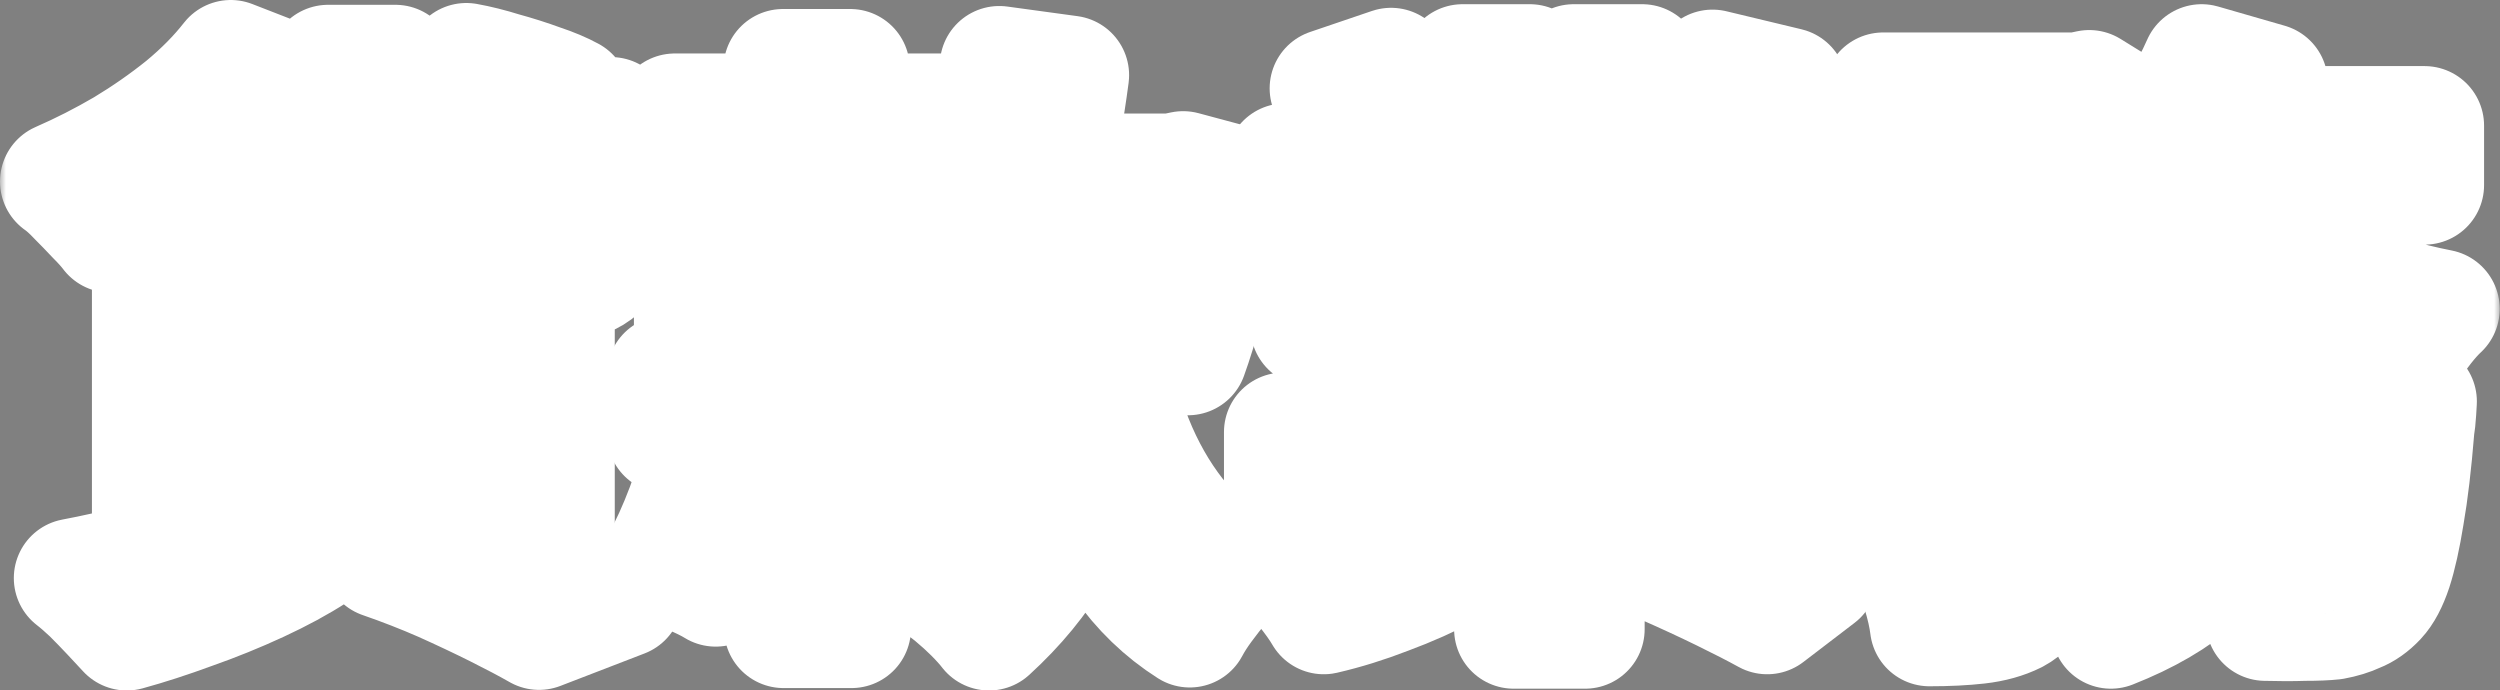 <svg width="210" height="58" viewBox="0 0 210 58" fill="none" xmlns="http://www.w3.org/2000/svg">
<rect x="0" y="0" width="210" height="58" fill="#808080" stroke="none"/>
<mask id="path-1-outside-1_1270_21078" maskUnits="userSpaceOnUse" x="0" y="-1" width="210" height="60" fill="black">
<rect fill="white" y="-1" width="210" height="60"/>
<path d="M22.06 11.461L51.334 9.795L51.789 14.136L22.514 15.953L22.06 11.461ZM27.561 5.404H33.215C33.45 7.322 33.988 9.088 34.83 10.704C35.671 12.319 36.697 13.715 37.908 14.893C39.12 16.037 40.415 16.928 41.795 17.568C43.208 18.207 44.605 18.527 45.984 18.527C46.691 18.527 47.162 18.291 47.398 17.82C47.633 17.316 47.818 16.407 47.953 15.095C48.525 15.532 49.231 15.953 50.073 16.357C50.914 16.727 51.688 17.013 52.394 17.215C52.159 19.032 51.772 20.428 51.233 21.404C50.729 22.346 50.022 22.985 49.114 23.322C48.239 23.658 47.128 23.826 45.782 23.826C44.033 23.826 42.316 23.541 40.634 22.968C38.952 22.396 37.387 21.589 35.94 20.546C34.493 19.469 33.181 18.19 32.003 16.71C30.825 15.196 29.85 13.496 29.076 11.612C28.335 9.728 27.831 7.658 27.561 5.404ZM36.445 8.18L39.17 5.252C40.112 5.421 41.122 5.673 42.199 6.009C43.309 6.312 44.369 6.649 45.379 7.019C46.388 7.355 47.229 7.709 47.902 8.079L45.025 11.309C44.42 10.973 43.612 10.619 42.602 10.249C41.627 9.845 40.6 9.458 39.524 9.088C38.447 8.718 37.421 8.415 36.445 8.18ZM19.385 5L24.836 7.12C23.557 8.735 22.043 10.316 20.293 11.864C18.544 13.412 16.727 14.859 14.842 16.205C12.958 17.517 11.107 18.645 9.29 19.587C8.987 19.183 8.567 18.712 8.028 18.174C7.524 17.635 7.002 17.097 6.464 16.558C5.925 15.986 5.437 15.549 5 15.246C6.851 14.438 8.668 13.513 10.451 12.47C12.235 11.393 13.9 10.232 15.448 8.987C16.996 7.709 18.308 6.38 19.385 5ZM14.741 13.126L18.527 9.29L20.546 9.845V22.464H14.741V13.126ZM18.577 32.912V35.032H40.483V32.912H18.577ZM18.577 38.464V40.684H40.483V38.464H18.577ZM18.577 27.309V29.48H40.483V27.309H18.577ZM12.722 23.726H46.64V44.268H12.722V23.726ZM32.104 46.943L37.151 44.066C38.968 44.706 40.802 45.395 42.653 46.136C44.537 46.842 46.321 47.566 48.003 48.306C49.719 49.013 51.166 49.652 52.344 50.224L45.278 52.95C44.335 52.411 43.158 51.789 41.745 51.082C40.331 50.375 38.8 49.652 37.151 48.912C35.536 48.205 33.854 47.549 32.104 46.943ZM20.95 43.864L26.451 46.388C25.105 47.263 23.524 48.121 21.707 48.962C19.89 49.803 18.022 50.56 16.104 51.233C14.186 51.94 12.369 52.529 10.653 53C10.283 52.596 9.829 52.108 9.29 51.536C8.785 50.998 8.247 50.443 7.675 49.871C7.103 49.332 6.598 48.895 6.161 48.558C7.944 48.222 9.744 47.818 11.562 47.347C13.412 46.876 15.145 46.337 16.76 45.732C18.409 45.126 19.805 44.504 20.95 43.864Z"/>
<path d="M87.625 23.372H93.379V25.896C93.379 27.713 93.261 29.749 93.025 32.003C92.823 34.224 92.386 36.563 91.713 39.019C91.04 41.442 90.014 43.847 88.634 46.237C87.254 48.626 85.404 50.88 83.082 53C82.746 52.563 82.308 52.075 81.77 51.536C81.265 51.032 80.71 50.527 80.104 50.022C79.532 49.551 78.994 49.164 78.489 48.861C80.609 47.044 82.275 45.126 83.486 43.107C84.731 41.055 85.639 39.002 86.211 36.95C86.783 34.863 87.153 32.861 87.322 30.943C87.524 29.025 87.625 27.292 87.625 25.744V23.372ZM92.975 29.48C93.513 32.104 94.253 34.611 95.196 37C96.138 39.355 97.332 41.459 98.779 43.309C100.226 45.126 101.976 46.556 104.028 47.599C103.557 48.003 103.069 48.491 102.565 49.063C102.06 49.669 101.572 50.291 101.101 50.931C100.63 51.57 100.243 52.176 99.94 52.748C97.719 51.334 95.835 49.517 94.287 47.297C92.773 45.076 91.528 42.535 90.552 39.675C89.576 36.781 88.769 33.669 88.129 30.337L92.975 29.48ZM56.684 9.492H80.356V14.438H56.684V9.492ZM55.978 31.498H80.962V36.445H55.978V31.498ZM57.946 16.962H79.246V21.858H57.946V16.962ZM58.249 24.23H78.943V29.126H58.249V24.23ZM65.77 5.757H71.423V20.192H65.77V5.757ZM59.208 37.404L64.155 38.565C63.65 40.415 63.027 42.333 62.287 44.319C61.547 46.27 60.823 47.936 60.117 49.316C59.578 48.979 58.821 48.609 57.845 48.205C56.903 47.801 56.112 47.498 55.473 47.297C56.214 45.984 56.92 44.436 57.593 42.653C58.266 40.836 58.804 39.086 59.208 37.404ZM72.886 39.069L77.379 37.303C77.816 38.144 78.237 39.036 78.64 39.978C79.078 40.886 79.482 41.795 79.852 42.703C80.222 43.612 80.491 44.42 80.659 45.126L75.915 47.145C75.747 46.438 75.494 45.631 75.158 44.722C74.821 43.78 74.451 42.821 74.047 41.845C73.677 40.836 73.29 39.911 72.886 39.069ZM84.899 14.539H99.132V20.041H84.899V14.539ZM83.94 5.505L89.845 6.312C89.442 9.374 88.903 12.369 88.23 15.296C87.591 18.19 86.817 20.899 85.909 23.423C85 25.913 83.957 28.117 82.779 30.035C82.443 29.698 81.972 29.294 81.366 28.823C80.76 28.352 80.138 27.898 79.498 27.461C78.859 26.989 78.304 26.619 77.833 26.35C78.977 24.735 79.936 22.817 80.71 20.596C81.517 18.375 82.174 15.986 82.678 13.429C83.217 10.838 83.637 8.197 83.94 5.505ZM97.568 14.539H98.426L99.385 14.338L103.524 15.448C103.221 17.13 102.851 18.846 102.413 20.596C102.009 22.346 101.572 24.028 101.101 25.643C100.664 27.259 100.226 28.672 99.789 29.883L94.893 28.42C95.229 27.309 95.566 26.014 95.902 24.533C96.239 23.053 96.541 21.538 96.811 19.991C97.114 18.409 97.366 16.895 97.568 15.448V14.539ZM65.82 33.517H71.524V52.798H65.82V33.517Z"/>
<path d="M107.814 36.293H152.836V41.29H107.814V36.293ZM107.965 13.681H152.685V18.426H107.965V13.681ZM110.035 22.867H150.716V27.461H110.035V22.867ZM112.508 29.732H148.394V34.073H112.508V29.732ZM127.145 25.088H133.151V52.849H127.145V25.088ZM122.855 5.353H128.508V16.054H122.855V5.353ZM132.192 5.353H137.946V15.7H132.192V5.353ZM143.852 5.808L150.161 7.322C149.353 8.701 148.546 10.047 147.738 11.36C146.931 12.638 146.19 13.732 145.517 14.64L140.621 13.126C141.025 12.453 141.429 11.696 141.833 10.855C142.237 9.98 142.607 9.105 142.943 8.23C143.313 7.322 143.616 6.514 143.852 5.808ZM137.644 18.022L144.054 19.637C143.313 20.512 142.59 21.303 141.883 22.009C141.21 22.682 140.571 23.288 139.965 23.826L134.817 22.312C135.322 21.673 135.827 20.95 136.331 20.142C136.87 19.334 137.307 18.628 137.644 18.022ZM111.65 7.423L116.849 5.656C117.589 6.699 118.329 7.911 119.069 9.29C119.81 10.636 120.348 11.797 120.685 12.773L115.183 14.792C114.914 13.782 114.426 12.588 113.719 11.208C113.046 9.829 112.356 8.567 111.65 7.423ZM117.505 19.183L123.208 17.921C123.646 18.561 124.083 19.284 124.521 20.091C124.992 20.899 125.345 21.622 125.58 22.262L119.625 23.675C119.456 23.069 119.154 22.346 118.716 21.505C118.312 20.63 117.909 19.856 117.505 19.183ZM121.644 42.956L125.934 44.924C124.823 45.867 123.427 46.775 121.744 47.65C120.096 48.525 118.363 49.299 116.546 49.972C114.729 50.678 112.945 51.233 111.196 51.637C110.825 50.998 110.287 50.241 109.58 49.366C108.874 48.491 108.218 47.801 107.612 47.297C109.294 47.027 111.027 46.674 112.811 46.237C114.594 45.799 116.26 45.294 117.808 44.722C119.355 44.15 120.634 43.562 121.644 42.956ZM135.322 45.48L139.36 42.602C140.739 43.141 142.253 43.747 143.902 44.42C145.585 45.093 147.2 45.782 148.748 46.489C150.329 47.162 151.658 47.784 152.735 48.356L148.445 51.637C147.469 51.099 146.224 50.459 144.71 49.719C143.196 48.979 141.597 48.239 139.915 47.498C138.266 46.758 136.735 46.085 135.322 45.48Z"/>
<path d="M158.186 7.726H174.691V12.823H158.186V7.726ZM178.375 33.719H198.868V38.716H178.375V33.719ZM157.479 23.17H176.256V28.42H157.479V23.17ZM165.707 25.341H171.41V46.287C171.41 47.667 171.259 48.777 170.956 49.618C170.687 50.459 170.115 51.116 169.24 51.587C168.365 52.024 167.339 52.31 166.161 52.445C164.983 52.579 163.62 52.647 162.073 52.647C161.972 51.806 161.753 50.83 161.416 49.719C161.08 48.642 160.71 47.7 160.306 46.893C161.282 46.926 162.207 46.943 163.082 46.943C163.957 46.943 164.563 46.943 164.899 46.943C165.202 46.91 165.404 46.859 165.505 46.792C165.639 46.691 165.707 46.489 165.707 46.186V25.341ZM196.95 33.719H203.057C203.057 33.719 203.04 34.005 203.006 34.577C202.973 35.116 202.922 35.587 202.855 35.99C202.619 38.918 202.333 41.341 201.997 43.259C201.694 45.143 201.358 46.657 200.987 47.801C200.617 48.912 200.18 49.736 199.675 50.274C199.137 50.846 198.565 51.25 197.959 51.486C197.387 51.755 196.731 51.957 195.991 52.092C195.385 52.159 194.577 52.192 193.568 52.192C192.558 52.226 191.465 52.226 190.287 52.192C190.253 51.318 190.085 50.359 189.782 49.316C189.513 48.272 189.143 47.364 188.672 46.59C189.58 46.691 190.422 46.758 191.196 46.792C192.003 46.825 192.609 46.842 193.013 46.842C193.416 46.842 193.736 46.809 193.972 46.741C194.207 46.64 194.443 46.489 194.678 46.287C194.981 45.984 195.267 45.412 195.536 44.571C195.805 43.696 196.058 42.434 196.293 40.785C196.529 39.137 196.748 37.034 196.95 34.476V33.719ZM186.249 29.177H192.256C192.02 31.768 191.667 34.241 191.196 36.596C190.758 38.918 190.018 41.088 188.975 43.107C187.932 45.126 186.468 46.96 184.584 48.609C182.733 50.258 180.31 51.671 177.315 52.849C176.979 52.142 176.474 51.318 175.801 50.375C175.128 49.467 174.472 48.727 173.833 48.155C176.457 47.212 178.544 46.085 180.091 44.773C181.673 43.427 182.868 41.946 183.675 40.331C184.516 38.716 185.105 36.966 185.442 35.082C185.812 33.198 186.081 31.229 186.249 29.177ZM159.347 18.224L163.132 14.338C164.512 14.842 165.976 15.448 167.524 16.155C169.105 16.861 170.603 17.585 172.016 18.325C173.463 19.065 174.674 19.789 175.65 20.495L171.562 24.836C170.687 24.129 169.559 23.389 168.18 22.615C166.8 21.808 165.32 21.017 163.738 20.243C162.19 19.469 160.727 18.796 159.347 18.224ZM174.792 23.17H175.549L176.356 22.918L180.041 24.079C179.637 26.367 179.116 28.722 178.476 31.145C177.871 33.568 177.231 35.637 176.558 37.353L172.47 35.435C172.941 33.955 173.379 32.155 173.782 30.035C174.22 27.915 174.556 25.913 174.792 24.028V23.17ZM194.981 13.025L201.29 13.984C200.18 17.08 198.615 19.738 196.596 21.959C194.611 24.146 192.256 25.963 189.53 27.41C186.804 28.857 183.776 30.052 180.445 30.994C180.243 30.556 179.906 30.018 179.435 29.378C178.998 28.739 178.527 28.117 178.022 27.511C177.551 26.872 177.114 26.367 176.71 25.997C179.805 25.358 182.581 24.483 185.038 23.372C187.528 22.262 189.614 20.865 191.297 19.183C193.013 17.467 194.241 15.414 194.981 13.025ZM184.937 5.353L190.539 6.968C189.732 8.752 188.756 10.502 187.612 12.218C186.468 13.934 185.257 15.549 183.978 17.063C182.733 18.544 181.454 19.822 180.142 20.899C179.772 20.563 179.284 20.192 178.678 19.789C178.073 19.351 177.467 18.931 176.861 18.527C176.256 18.123 175.717 17.787 175.246 17.517C177.231 16.104 179.082 14.321 180.798 12.167C182.514 9.98 183.894 7.709 184.937 5.353ZM185.593 14.338C186.771 16.222 188.302 17.938 190.186 19.486C192.104 21.034 194.308 22.363 196.798 23.473C199.322 24.55 202.047 25.374 204.975 25.946C204.571 26.317 204.117 26.821 203.612 27.461C203.141 28.066 202.687 28.689 202.249 29.328C201.812 29.967 201.442 30.539 201.139 31.044C198.043 30.27 195.2 29.177 192.609 27.763C190.052 26.35 187.747 24.651 185.694 22.666C183.675 20.68 181.976 18.426 180.596 15.902L185.593 14.338ZM165.151 24.987L169.038 26.451C168.399 28.672 167.591 30.943 166.615 33.265C165.673 35.587 164.596 37.74 163.385 39.726C162.174 41.711 160.844 43.376 159.397 44.722C159.128 43.847 158.708 42.855 158.136 41.745C157.597 40.634 157.093 39.675 156.621 38.867C157.833 37.791 158.977 36.495 160.054 34.981C161.164 33.467 162.157 31.852 163.032 30.136C163.906 28.386 164.613 26.67 165.151 24.987ZM184.785 10.552H203.662V15.549H182.363L184.785 10.552ZM173.278 7.726H174.539L175.498 7.524L179.334 9.896C178.594 11.107 177.686 12.352 176.609 13.631C175.532 14.91 174.371 16.121 173.126 17.265C171.915 18.375 170.703 19.351 169.492 20.192C168.954 19.688 168.298 19.166 167.524 18.628C166.783 18.089 166.11 17.635 165.505 17.265C166.582 16.525 167.608 15.667 168.584 14.691C169.593 13.681 170.502 12.655 171.309 11.612C172.15 10.569 172.807 9.627 173.278 8.785V7.726Z"/>
</mask>
<path d="M22.06 11.461L51.334 9.795L51.789 14.136L22.514 15.953L22.06 11.461ZM27.561 5.404H33.215C33.45 7.322 33.988 9.088 34.83 10.704C35.671 12.319 36.697 13.715 37.908 14.893C39.12 16.037 40.415 16.928 41.795 17.568C43.208 18.207 44.605 18.527 45.984 18.527C46.691 18.527 47.162 18.291 47.398 17.82C47.633 17.316 47.818 16.407 47.953 15.095C48.525 15.532 49.231 15.953 50.073 16.357C50.914 16.727 51.688 17.013 52.394 17.215C52.159 19.032 51.772 20.428 51.233 21.404C50.729 22.346 50.022 22.985 49.114 23.322C48.239 23.658 47.128 23.826 45.782 23.826C44.033 23.826 42.316 23.541 40.634 22.968C38.952 22.396 37.387 21.589 35.94 20.546C34.493 19.469 33.181 18.19 32.003 16.71C30.825 15.196 29.85 13.496 29.076 11.612C28.335 9.728 27.831 7.658 27.561 5.404ZM36.445 8.18L39.17 5.252C40.112 5.421 41.122 5.673 42.199 6.009C43.309 6.312 44.369 6.649 45.379 7.019C46.388 7.355 47.229 7.709 47.902 8.079L45.025 11.309C44.42 10.973 43.612 10.619 42.602 10.249C41.627 9.845 40.6 9.458 39.524 9.088C38.447 8.718 37.421 8.415 36.445 8.18ZM19.385 5L24.836 7.12C23.557 8.735 22.043 10.316 20.293 11.864C18.544 13.412 16.727 14.859 14.842 16.205C12.958 17.517 11.107 18.645 9.29 19.587C8.987 19.183 8.567 18.712 8.028 18.174C7.524 17.635 7.002 17.097 6.464 16.558C5.925 15.986 5.437 15.549 5 15.246C6.851 14.438 8.668 13.513 10.451 12.47C12.235 11.393 13.9 10.232 15.448 8.987C16.996 7.709 18.308 6.38 19.385 5ZM14.741 13.126L18.527 9.29L20.546 9.845V22.464H14.741V13.126ZM18.577 32.912V35.032H40.483V32.912H18.577ZM18.577 38.464V40.684H40.483V38.464H18.577ZM18.577 27.309V29.48H40.483V27.309H18.577ZM12.722 23.726H46.64V44.268H12.722V23.726ZM32.104 46.943L37.151 44.066C38.968 44.706 40.802 45.395 42.653 46.136C44.537 46.842 46.321 47.566 48.003 48.306C49.719 49.013 51.166 49.652 52.344 50.224L45.278 52.95C44.335 52.411 43.158 51.789 41.745 51.082C40.331 50.375 38.8 49.652 37.151 48.912C35.536 48.205 33.854 47.549 32.104 46.943ZM20.95 43.864L26.451 46.388C25.105 47.263 23.524 48.121 21.707 48.962C19.89 49.803 18.022 50.56 16.104 51.233C14.186 51.94 12.369 52.529 10.653 53C10.283 52.596 9.829 52.108 9.29 51.536C8.785 50.998 8.247 50.443 7.675 49.871C7.103 49.332 6.598 48.895 6.161 48.558C7.944 48.222 9.744 47.818 11.562 47.347C13.412 46.876 15.145 46.337 16.76 45.732C18.409 45.126 19.805 44.504 20.95 43.864Z" fill="#003396"/>
<path d="M87.625 23.372H93.379V25.896C93.379 27.713 93.261 29.749 93.025 32.003C92.823 34.224 92.386 36.563 91.713 39.019C91.04 41.442 90.014 43.847 88.634 46.237C87.254 48.626 85.404 50.88 83.082 53C82.746 52.563 82.308 52.075 81.77 51.536C81.265 51.032 80.71 50.527 80.104 50.022C79.532 49.551 78.994 49.164 78.489 48.861C80.609 47.044 82.275 45.126 83.486 43.107C84.731 41.055 85.639 39.002 86.211 36.95C86.783 34.863 87.153 32.861 87.322 30.943C87.524 29.025 87.625 27.292 87.625 25.744V23.372ZM92.975 29.48C93.513 32.104 94.253 34.611 95.196 37C96.138 39.355 97.332 41.459 98.779 43.309C100.226 45.126 101.976 46.556 104.028 47.599C103.557 48.003 103.069 48.491 102.565 49.063C102.06 49.669 101.572 50.291 101.101 50.931C100.63 51.57 100.243 52.176 99.94 52.748C97.719 51.334 95.835 49.517 94.287 47.297C92.773 45.076 91.528 42.535 90.552 39.675C89.576 36.781 88.769 33.669 88.129 30.337L92.975 29.48ZM56.684 9.492H80.356V14.438H56.684V9.492ZM55.978 31.498H80.962V36.445H55.978V31.498ZM57.946 16.962H79.246V21.858H57.946V16.962ZM58.249 24.23H78.943V29.126H58.249V24.23ZM65.77 5.757H71.423V20.192H65.77V5.757ZM59.208 37.404L64.155 38.565C63.65 40.415 63.027 42.333 62.287 44.319C61.547 46.27 60.823 47.936 60.117 49.316C59.578 48.979 58.821 48.609 57.845 48.205C56.903 47.801 56.112 47.498 55.473 47.297C56.214 45.984 56.92 44.436 57.593 42.653C58.266 40.836 58.804 39.086 59.208 37.404ZM72.886 39.069L77.379 37.303C77.816 38.144 78.237 39.036 78.64 39.978C79.078 40.886 79.482 41.795 79.852 42.703C80.222 43.612 80.491 44.42 80.659 45.126L75.915 47.145C75.747 46.438 75.494 45.631 75.158 44.722C74.821 43.78 74.451 42.821 74.047 41.845C73.677 40.836 73.29 39.911 72.886 39.069ZM84.899 14.539H99.132V20.041H84.899V14.539ZM83.94 5.505L89.845 6.312C89.442 9.374 88.903 12.369 88.23 15.296C87.591 18.19 86.817 20.899 85.909 23.423C85 25.913 83.957 28.117 82.779 30.035C82.443 29.698 81.972 29.294 81.366 28.823C80.76 28.352 80.138 27.898 79.498 27.461C78.859 26.989 78.304 26.619 77.833 26.35C78.977 24.735 79.936 22.817 80.71 20.596C81.517 18.375 82.174 15.986 82.678 13.429C83.217 10.838 83.637 8.197 83.94 5.505ZM97.568 14.539H98.426L99.385 14.338L103.524 15.448C103.221 17.13 102.851 18.846 102.413 20.596C102.009 22.346 101.572 24.028 101.101 25.643C100.664 27.259 100.226 28.672 99.789 29.883L94.893 28.42C95.229 27.309 95.566 26.014 95.902 24.533C96.239 23.053 96.541 21.538 96.811 19.991C97.114 18.409 97.366 16.895 97.568 15.448V14.539ZM65.82 33.517H71.524V52.798H65.82V33.517Z" fill="#003396"/>
<path d="M107.814 36.293H152.836V41.29H107.814V36.293ZM107.965 13.681H152.685V18.426H107.965V13.681ZM110.035 22.867H150.716V27.461H110.035V22.867ZM112.508 29.732H148.394V34.073H112.508V29.732ZM127.145 25.088H133.151V52.849H127.145V25.088ZM122.855 5.353H128.508V16.054H122.855V5.353ZM132.192 5.353H137.946V15.7H132.192V5.353ZM143.852 5.808L150.161 7.322C149.353 8.701 148.546 10.047 147.738 11.36C146.931 12.638 146.19 13.732 145.517 14.64L140.621 13.126C141.025 12.453 141.429 11.696 141.833 10.855C142.237 9.98 142.607 9.105 142.943 8.23C143.313 7.322 143.616 6.514 143.852 5.808ZM137.644 18.022L144.054 19.637C143.313 20.512 142.59 21.303 141.883 22.009C141.21 22.682 140.571 23.288 139.965 23.826L134.817 22.312C135.322 21.673 135.827 20.95 136.331 20.142C136.87 19.334 137.307 18.628 137.644 18.022ZM111.65 7.423L116.849 5.656C117.589 6.699 118.329 7.911 119.069 9.29C119.81 10.636 120.348 11.797 120.685 12.773L115.183 14.792C114.914 13.782 114.426 12.588 113.719 11.208C113.046 9.829 112.356 8.567 111.65 7.423ZM117.505 19.183L123.208 17.921C123.646 18.561 124.083 19.284 124.521 20.091C124.992 20.899 125.345 21.622 125.58 22.262L119.625 23.675C119.456 23.069 119.154 22.346 118.716 21.505C118.312 20.63 117.909 19.856 117.505 19.183ZM121.644 42.956L125.934 44.924C124.823 45.867 123.427 46.775 121.744 47.65C120.096 48.525 118.363 49.299 116.546 49.972C114.729 50.678 112.945 51.233 111.196 51.637C110.825 50.998 110.287 50.241 109.58 49.366C108.874 48.491 108.218 47.801 107.612 47.297C109.294 47.027 111.027 46.674 112.811 46.237C114.594 45.799 116.26 45.294 117.808 44.722C119.355 44.15 120.634 43.562 121.644 42.956ZM135.322 45.48L139.36 42.602C140.739 43.141 142.253 43.747 143.902 44.42C145.585 45.093 147.2 45.782 148.748 46.489C150.329 47.162 151.658 47.784 152.735 48.356L148.445 51.637C147.469 51.099 146.224 50.459 144.71 49.719C143.196 48.979 141.597 48.239 139.915 47.498C138.266 46.758 136.735 46.085 135.322 45.48Z" fill="#003396"/>
<path d="M158.186 7.726H174.691V12.823H158.186V7.726ZM178.375 33.719H198.868V38.716H178.375V33.719ZM157.479 23.17H176.256V28.42H157.479V23.17ZM165.707 25.341H171.41V46.287C171.41 47.667 171.259 48.777 170.956 49.618C170.687 50.459 170.115 51.116 169.24 51.587C168.365 52.024 167.339 52.31 166.161 52.445C164.983 52.579 163.62 52.647 162.073 52.647C161.972 51.806 161.753 50.83 161.416 49.719C161.08 48.642 160.71 47.7 160.306 46.893C161.282 46.926 162.207 46.943 163.082 46.943C163.957 46.943 164.563 46.943 164.899 46.943C165.202 46.91 165.404 46.859 165.505 46.792C165.639 46.691 165.707 46.489 165.707 46.186V25.341ZM196.95 33.719H203.057C203.057 33.719 203.04 34.005 203.006 34.577C202.973 35.116 202.922 35.587 202.855 35.99C202.619 38.918 202.333 41.341 201.997 43.259C201.694 45.143 201.358 46.657 200.987 47.801C200.617 48.912 200.18 49.736 199.675 50.274C199.137 50.846 198.565 51.25 197.959 51.486C197.387 51.755 196.731 51.957 195.991 52.092C195.385 52.159 194.577 52.192 193.568 52.192C192.558 52.226 191.465 52.226 190.287 52.192C190.253 51.318 190.085 50.359 189.782 49.316C189.513 48.272 189.143 47.364 188.672 46.59C189.58 46.691 190.422 46.758 191.196 46.792C192.003 46.825 192.609 46.842 193.013 46.842C193.416 46.842 193.736 46.809 193.972 46.741C194.207 46.64 194.443 46.489 194.678 46.287C194.981 45.984 195.267 45.412 195.536 44.571C195.805 43.696 196.058 42.434 196.293 40.785C196.529 39.137 196.748 37.034 196.95 34.476V33.719ZM186.249 29.177H192.256C192.02 31.768 191.667 34.241 191.196 36.596C190.758 38.918 190.018 41.088 188.975 43.107C187.932 45.126 186.468 46.96 184.584 48.609C182.733 50.258 180.31 51.671 177.315 52.849C176.979 52.142 176.474 51.318 175.801 50.375C175.128 49.467 174.472 48.727 173.833 48.155C176.457 47.212 178.544 46.085 180.091 44.773C181.673 43.427 182.868 41.946 183.675 40.331C184.516 38.716 185.105 36.966 185.442 35.082C185.812 33.198 186.081 31.229 186.249 29.177ZM159.347 18.224L163.132 14.338C164.512 14.842 165.976 15.448 167.524 16.155C169.105 16.861 170.603 17.585 172.016 18.325C173.463 19.065 174.674 19.789 175.65 20.495L171.562 24.836C170.687 24.129 169.559 23.389 168.18 22.615C166.8 21.808 165.32 21.017 163.738 20.243C162.19 19.469 160.727 18.796 159.347 18.224ZM174.792 23.17H175.549L176.356 22.918L180.041 24.079C179.637 26.367 179.116 28.722 178.476 31.145C177.871 33.568 177.231 35.637 176.558 37.353L172.47 35.435C172.941 33.955 173.379 32.155 173.782 30.035C174.22 27.915 174.556 25.913 174.792 24.028V23.17ZM194.981 13.025L201.29 13.984C200.18 17.08 198.615 19.738 196.596 21.959C194.611 24.146 192.256 25.963 189.53 27.41C186.804 28.857 183.776 30.052 180.445 30.994C180.243 30.556 179.906 30.018 179.435 29.378C178.998 28.739 178.527 28.117 178.022 27.511C177.551 26.872 177.114 26.367 176.71 25.997C179.805 25.358 182.581 24.483 185.038 23.372C187.528 22.262 189.614 20.865 191.297 19.183C193.013 17.467 194.241 15.414 194.981 13.025ZM184.937 5.353L190.539 6.968C189.732 8.752 188.756 10.502 187.612 12.218C186.468 13.934 185.257 15.549 183.978 17.063C182.733 18.544 181.454 19.822 180.142 20.899C179.772 20.563 179.284 20.192 178.678 19.789C178.073 19.351 177.467 18.931 176.861 18.527C176.256 18.123 175.717 17.787 175.246 17.517C177.231 16.104 179.082 14.321 180.798 12.167C182.514 9.98 183.894 7.709 184.937 5.353ZM185.593 14.338C186.771 16.222 188.302 17.938 190.186 19.486C192.104 21.034 194.308 22.363 196.798 23.473C199.322 24.55 202.047 25.374 204.975 25.946C204.571 26.317 204.117 26.821 203.612 27.461C203.141 28.066 202.687 28.689 202.249 29.328C201.812 29.967 201.442 30.539 201.139 31.044C198.043 30.27 195.2 29.177 192.609 27.763C190.052 26.35 187.747 24.651 185.694 22.666C183.675 20.68 181.976 18.426 180.596 15.902L185.593 14.338ZM165.151 24.987L169.038 26.451C168.399 28.672 167.591 30.943 166.615 33.265C165.673 35.587 164.596 37.74 163.385 39.726C162.174 41.711 160.844 43.376 159.397 44.722C159.128 43.847 158.708 42.855 158.136 41.745C157.597 40.634 157.093 39.675 156.621 38.867C157.833 37.791 158.977 36.495 160.054 34.981C161.164 33.467 162.157 31.852 163.032 30.136C163.906 28.386 164.613 26.67 165.151 24.987ZM184.785 10.552H203.662V15.549H182.363L184.785 10.552ZM173.278 7.726H174.539L175.498 7.524L179.334 9.896C178.594 11.107 177.686 12.352 176.609 13.631C175.532 14.91 174.371 16.121 173.126 17.265C171.915 18.375 170.703 19.351 169.492 20.192C168.954 19.688 168.298 19.166 167.524 18.628C166.783 18.089 166.11 17.635 165.505 17.265C166.582 16.525 167.608 15.667 168.584 14.691C169.593 13.681 170.502 12.655 171.309 11.612C172.15 10.569 172.807 9.627 173.278 8.785V7.726Z" fill="#003396"/>
<path d="M22.06 11.461L51.334 9.795L51.789 14.136L22.514 15.953L22.06 11.461ZM27.561 5.404H33.215C33.45 7.322 33.988 9.088 34.83 10.704C35.671 12.319 36.697 13.715 37.908 14.893C39.12 16.037 40.415 16.928 41.795 17.568C43.208 18.207 44.605 18.527 45.984 18.527C46.691 18.527 47.162 18.291 47.398 17.82C47.633 17.316 47.818 16.407 47.953 15.095C48.525 15.532 49.231 15.953 50.073 16.357C50.914 16.727 51.688 17.013 52.394 17.215C52.159 19.032 51.772 20.428 51.233 21.404C50.729 22.346 50.022 22.985 49.114 23.322C48.239 23.658 47.128 23.826 45.782 23.826C44.033 23.826 42.316 23.541 40.634 22.968C38.952 22.396 37.387 21.589 35.94 20.546C34.493 19.469 33.181 18.19 32.003 16.71C30.825 15.196 29.85 13.496 29.076 11.612C28.335 9.728 27.831 7.658 27.561 5.404ZM36.445 8.18L39.17 5.252C40.112 5.421 41.122 5.673 42.199 6.009C43.309 6.312 44.369 6.649 45.379 7.019C46.388 7.355 47.229 7.709 47.902 8.079L45.025 11.309C44.42 10.973 43.612 10.619 42.602 10.249C41.627 9.845 40.6 9.458 39.524 9.088C38.447 8.718 37.421 8.415 36.445 8.18ZM19.385 5L24.836 7.12C23.557 8.735 22.043 10.316 20.293 11.864C18.544 13.412 16.727 14.859 14.842 16.205C12.958 17.517 11.107 18.645 9.29 19.587C8.987 19.183 8.567 18.712 8.028 18.174C7.524 17.635 7.002 17.097 6.464 16.558C5.925 15.986 5.437 15.549 5 15.246C6.851 14.438 8.668 13.513 10.451 12.47C12.235 11.393 13.9 10.232 15.448 8.987C16.996 7.709 18.308 6.38 19.385 5ZM14.741 13.126L18.527 9.29L20.546 9.845V22.464H14.741V13.126ZM18.577 32.912V35.032H40.483V32.912H18.577ZM18.577 38.464V40.684H40.483V38.464H18.577ZM18.577 27.309V29.48H40.483V27.309H18.577ZM12.722 23.726H46.64V44.268H12.722V23.726ZM32.104 46.943L37.151 44.066C38.968 44.706 40.802 45.395 42.653 46.136C44.537 46.842 46.321 47.566 48.003 48.306C49.719 49.013 51.166 49.652 52.344 50.224L45.278 52.95C44.335 52.411 43.158 51.789 41.745 51.082C40.331 50.375 38.8 49.652 37.151 48.912C35.536 48.205 33.854 47.549 32.104 46.943ZM20.95 43.864L26.451 46.388C25.105 47.263 23.524 48.121 21.707 48.962C19.89 49.803 18.022 50.56 16.104 51.233C14.186 51.94 12.369 52.529 10.653 53C10.283 52.596 9.829 52.108 9.29 51.536C8.785 50.998 8.247 50.443 7.675 49.871C7.103 49.332 6.598 48.895 6.161 48.558C7.944 48.222 9.744 47.818 11.562 47.347C13.412 46.876 15.145 46.337 16.76 45.732C18.409 45.126 19.805 44.504 20.95 43.864Z" stroke="white" stroke-width="10" stroke-linejoin="round" mask="url(#path-1-outside-1_1270_21078)"/>
<path d="M87.625 23.372H93.379V25.896C93.379 27.713 93.261 29.749 93.025 32.003C92.823 34.224 92.386 36.563 91.713 39.019C91.04 41.442 90.014 43.847 88.634 46.237C87.254 48.626 85.404 50.88 83.082 53C82.746 52.563 82.308 52.075 81.77 51.536C81.265 51.032 80.71 50.527 80.104 50.022C79.532 49.551 78.994 49.164 78.489 48.861C80.609 47.044 82.275 45.126 83.486 43.107C84.731 41.055 85.639 39.002 86.211 36.95C86.783 34.863 87.153 32.861 87.322 30.943C87.524 29.025 87.625 27.292 87.625 25.744V23.372ZM92.975 29.48C93.513 32.104 94.253 34.611 95.196 37C96.138 39.355 97.332 41.459 98.779 43.309C100.226 45.126 101.976 46.556 104.028 47.599C103.557 48.003 103.069 48.491 102.565 49.063C102.06 49.669 101.572 50.291 101.101 50.931C100.63 51.57 100.243 52.176 99.94 52.748C97.719 51.334 95.835 49.517 94.287 47.297C92.773 45.076 91.528 42.535 90.552 39.675C89.576 36.781 88.769 33.669 88.129 30.337L92.975 29.48ZM56.684 9.492H80.356V14.438H56.684V9.492ZM55.978 31.498H80.962V36.445H55.978V31.498ZM57.946 16.962H79.246V21.858H57.946V16.962ZM58.249 24.23H78.943V29.126H58.249V24.23ZM65.77 5.757H71.423V20.192H65.77V5.757ZM59.208 37.404L64.155 38.565C63.65 40.415 63.027 42.333 62.287 44.319C61.547 46.27 60.823 47.936 60.117 49.316C59.578 48.979 58.821 48.609 57.845 48.205C56.903 47.801 56.112 47.498 55.473 47.297C56.214 45.984 56.92 44.436 57.593 42.653C58.266 40.836 58.804 39.086 59.208 37.404ZM72.886 39.069L77.379 37.303C77.816 38.144 78.237 39.036 78.64 39.978C79.078 40.886 79.482 41.795 79.852 42.703C80.222 43.612 80.491 44.42 80.659 45.126L75.915 47.145C75.747 46.438 75.494 45.631 75.158 44.722C74.821 43.78 74.451 42.821 74.047 41.845C73.677 40.836 73.29 39.911 72.886 39.069ZM84.899 14.539H99.132V20.041H84.899V14.539ZM83.94 5.505L89.845 6.312C89.442 9.374 88.903 12.369 88.23 15.296C87.591 18.19 86.817 20.899 85.909 23.423C85 25.913 83.957 28.117 82.779 30.035C82.443 29.698 81.972 29.294 81.366 28.823C80.76 28.352 80.138 27.898 79.498 27.461C78.859 26.989 78.304 26.619 77.833 26.35C78.977 24.735 79.936 22.817 80.71 20.596C81.517 18.375 82.174 15.986 82.678 13.429C83.217 10.838 83.637 8.197 83.94 5.505ZM97.568 14.539H98.426L99.385 14.338L103.524 15.448C103.221 17.13 102.851 18.846 102.413 20.596C102.009 22.346 101.572 24.028 101.101 25.643C100.664 27.259 100.226 28.672 99.789 29.883L94.893 28.42C95.229 27.309 95.566 26.014 95.902 24.533C96.239 23.053 96.541 21.538 96.811 19.991C97.114 18.409 97.366 16.895 97.568 15.448V14.539ZM65.82 33.517H71.524V52.798H65.82V33.517Z" stroke="white" stroke-width="10" stroke-linejoin="round" mask="url(#path-1-outside-1_1270_21078)"/>
<path d="M107.814 36.293H152.836V41.29H107.814V36.293ZM107.965 13.681H152.685V18.426H107.965V13.681ZM110.035 22.867H150.716V27.461H110.035V22.867ZM112.508 29.732H148.394V34.073H112.508V29.732ZM127.145 25.088H133.151V52.849H127.145V25.088ZM122.855 5.353H128.508V16.054H122.855V5.353ZM132.192 5.353H137.946V15.7H132.192V5.353ZM143.852 5.808L150.161 7.322C149.353 8.701 148.546 10.047 147.738 11.36C146.931 12.638 146.19 13.732 145.517 14.64L140.621 13.126C141.025 12.453 141.429 11.696 141.833 10.855C142.237 9.98 142.607 9.105 142.943 8.23C143.313 7.322 143.616 6.514 143.852 5.808ZM137.644 18.022L144.054 19.637C143.313 20.512 142.59 21.303 141.883 22.009C141.21 22.682 140.571 23.288 139.965 23.826L134.817 22.312C135.322 21.673 135.827 20.95 136.331 20.142C136.87 19.334 137.307 18.628 137.644 18.022ZM111.65 7.423L116.849 5.656C117.589 6.699 118.329 7.911 119.069 9.29C119.81 10.636 120.348 11.797 120.685 12.773L115.183 14.792C114.914 13.782 114.426 12.588 113.719 11.208C113.046 9.829 112.356 8.567 111.65 7.423ZM117.505 19.183L123.208 17.921C123.646 18.561 124.083 19.284 124.521 20.091C124.992 20.899 125.345 21.622 125.58 22.262L119.625 23.675C119.456 23.069 119.154 22.346 118.716 21.505C118.312 20.63 117.909 19.856 117.505 19.183ZM121.644 42.956L125.934 44.924C124.823 45.867 123.427 46.775 121.744 47.65C120.096 48.525 118.363 49.299 116.546 49.972C114.729 50.678 112.945 51.233 111.196 51.637C110.825 50.998 110.287 50.241 109.58 49.366C108.874 48.491 108.218 47.801 107.612 47.297C109.294 47.027 111.027 46.674 112.811 46.237C114.594 45.799 116.26 45.294 117.808 44.722C119.355 44.15 120.634 43.562 121.644 42.956ZM135.322 45.48L139.36 42.602C140.739 43.141 142.253 43.747 143.902 44.42C145.585 45.093 147.2 45.782 148.748 46.489C150.329 47.162 151.658 47.784 152.735 48.356L148.445 51.637C147.469 51.099 146.224 50.459 144.71 49.719C143.196 48.979 141.597 48.239 139.915 47.498C138.266 46.758 136.735 46.085 135.322 45.48Z" stroke="white" stroke-width="10" stroke-linejoin="round" mask="url(#path-1-outside-1_1270_21078)"/>
<path d="M158.186 7.726H174.691V12.823H158.186V7.726ZM178.375 33.719H198.868V38.716H178.375V33.719ZM157.479 23.17H176.256V28.42H157.479V23.17ZM165.707 25.341H171.41V46.287C171.41 47.667 171.259 48.777 170.956 49.618C170.687 50.459 170.115 51.116 169.24 51.587C168.365 52.024 167.339 52.31 166.161 52.445C164.983 52.579 163.62 52.647 162.073 52.647C161.972 51.806 161.753 50.83 161.416 49.719C161.08 48.642 160.71 47.7 160.306 46.893C161.282 46.926 162.207 46.943 163.082 46.943C163.957 46.943 164.563 46.943 164.899 46.943C165.202 46.91 165.404 46.859 165.505 46.792C165.639 46.691 165.707 46.489 165.707 46.186V25.341ZM196.95 33.719H203.057C203.057 33.719 203.04 34.005 203.006 34.577C202.973 35.116 202.922 35.587 202.855 35.99C202.619 38.918 202.333 41.341 201.997 43.259C201.694 45.143 201.358 46.657 200.987 47.801C200.617 48.912 200.18 49.736 199.675 50.274C199.137 50.846 198.565 51.25 197.959 51.486C197.387 51.755 196.731 51.957 195.991 52.092C195.385 52.159 194.577 52.192 193.568 52.192C192.558 52.226 191.465 52.226 190.287 52.192C190.253 51.318 190.085 50.359 189.782 49.316C189.513 48.272 189.143 47.364 188.672 46.59C189.58 46.691 190.422 46.758 191.196 46.792C192.003 46.825 192.609 46.842 193.013 46.842C193.416 46.842 193.736 46.809 193.972 46.741C194.207 46.64 194.443 46.489 194.678 46.287C194.981 45.984 195.267 45.412 195.536 44.571C195.805 43.696 196.058 42.434 196.293 40.785C196.529 39.137 196.748 37.034 196.95 34.476V33.719ZM186.249 29.177H192.256C192.02 31.768 191.667 34.241 191.196 36.596C190.758 38.918 190.018 41.088 188.975 43.107C187.932 45.126 186.468 46.96 184.584 48.609C182.733 50.258 180.31 51.671 177.315 52.849C176.979 52.142 176.474 51.318 175.801 50.375C175.128 49.467 174.472 48.727 173.833 48.155C176.457 47.212 178.544 46.085 180.091 44.773C181.673 43.427 182.868 41.946 183.675 40.331C184.516 38.716 185.105 36.966 185.442 35.082C185.812 33.198 186.081 31.229 186.249 29.177ZM159.347 18.224L163.132 14.338C164.512 14.842 165.976 15.448 167.524 16.155C169.105 16.861 170.603 17.585 172.016 18.325C173.463 19.065 174.674 19.789 175.65 20.495L171.562 24.836C170.687 24.129 169.559 23.389 168.18 22.615C166.8 21.808 165.32 21.017 163.738 20.243C162.19 19.469 160.727 18.796 159.347 18.224ZM174.792 23.17H175.549L176.356 22.918L180.041 24.079C179.637 26.367 179.116 28.722 178.476 31.145C177.871 33.568 177.231 35.637 176.558 37.353L172.47 35.435C172.941 33.955 173.379 32.155 173.782 30.035C174.22 27.915 174.556 25.913 174.792 24.028V23.17ZM194.981 13.025L201.29 13.984C200.18 17.08 198.615 19.738 196.596 21.959C194.611 24.146 192.256 25.963 189.53 27.41C186.804 28.857 183.776 30.052 180.445 30.994C180.243 30.556 179.906 30.018 179.435 29.378C178.998 28.739 178.527 28.117 178.022 27.511C177.551 26.872 177.114 26.367 176.71 25.997C179.805 25.358 182.581 24.483 185.038 23.372C187.528 22.262 189.614 20.865 191.297 19.183C193.013 17.467 194.241 15.414 194.981 13.025ZM184.937 5.353L190.539 6.968C189.732 8.752 188.756 10.502 187.612 12.218C186.468 13.934 185.257 15.549 183.978 17.063C182.733 18.544 181.454 19.822 180.142 20.899C179.772 20.563 179.284 20.192 178.678 19.789C178.073 19.351 177.467 18.931 176.861 18.527C176.256 18.123 175.717 17.787 175.246 17.517C177.231 16.104 179.082 14.321 180.798 12.167C182.514 9.98 183.894 7.709 184.937 5.353ZM185.593 14.338C186.771 16.222 188.302 17.938 190.186 19.486C192.104 21.034 194.308 22.363 196.798 23.473C199.322 24.55 202.047 25.374 204.975 25.946C204.571 26.317 204.117 26.821 203.612 27.461C203.141 28.066 202.687 28.689 202.249 29.328C201.812 29.967 201.442 30.539 201.139 31.044C198.043 30.27 195.2 29.177 192.609 27.763C190.052 26.35 187.747 24.651 185.694 22.666C183.675 20.68 181.976 18.426 180.596 15.902L185.593 14.338ZM165.151 24.987L169.038 26.451C168.399 28.672 167.591 30.943 166.615 33.265C165.673 35.587 164.596 37.74 163.385 39.726C162.174 41.711 160.844 43.376 159.397 44.722C159.128 43.847 158.708 42.855 158.136 41.745C157.597 40.634 157.093 39.675 156.621 38.867C157.833 37.791 158.977 36.495 160.054 34.981C161.164 33.467 162.157 31.852 163.032 30.136C163.906 28.386 164.613 26.67 165.151 24.987ZM184.785 10.552H203.662V15.549H182.363L184.785 10.552ZM173.278 7.726H174.539L175.498 7.524L179.334 9.896C178.594 11.107 177.686 12.352 176.609 13.631C175.532 14.91 174.371 16.121 173.126 17.265C171.915 18.375 170.703 19.351 169.492 20.192C168.954 19.688 168.298 19.166 167.524 18.628C166.783 18.089 166.11 17.635 165.505 17.265C166.582 16.525 167.608 15.667 168.584 14.691C169.593 13.681 170.502 12.655 171.309 11.612C172.15 10.569 172.807 9.627 173.278 8.785V7.726Z" stroke="white" stroke-width="10" stroke-linejoin="round" mask="url(#path-1-outside-1_1270_21078)"/>
</svg>
